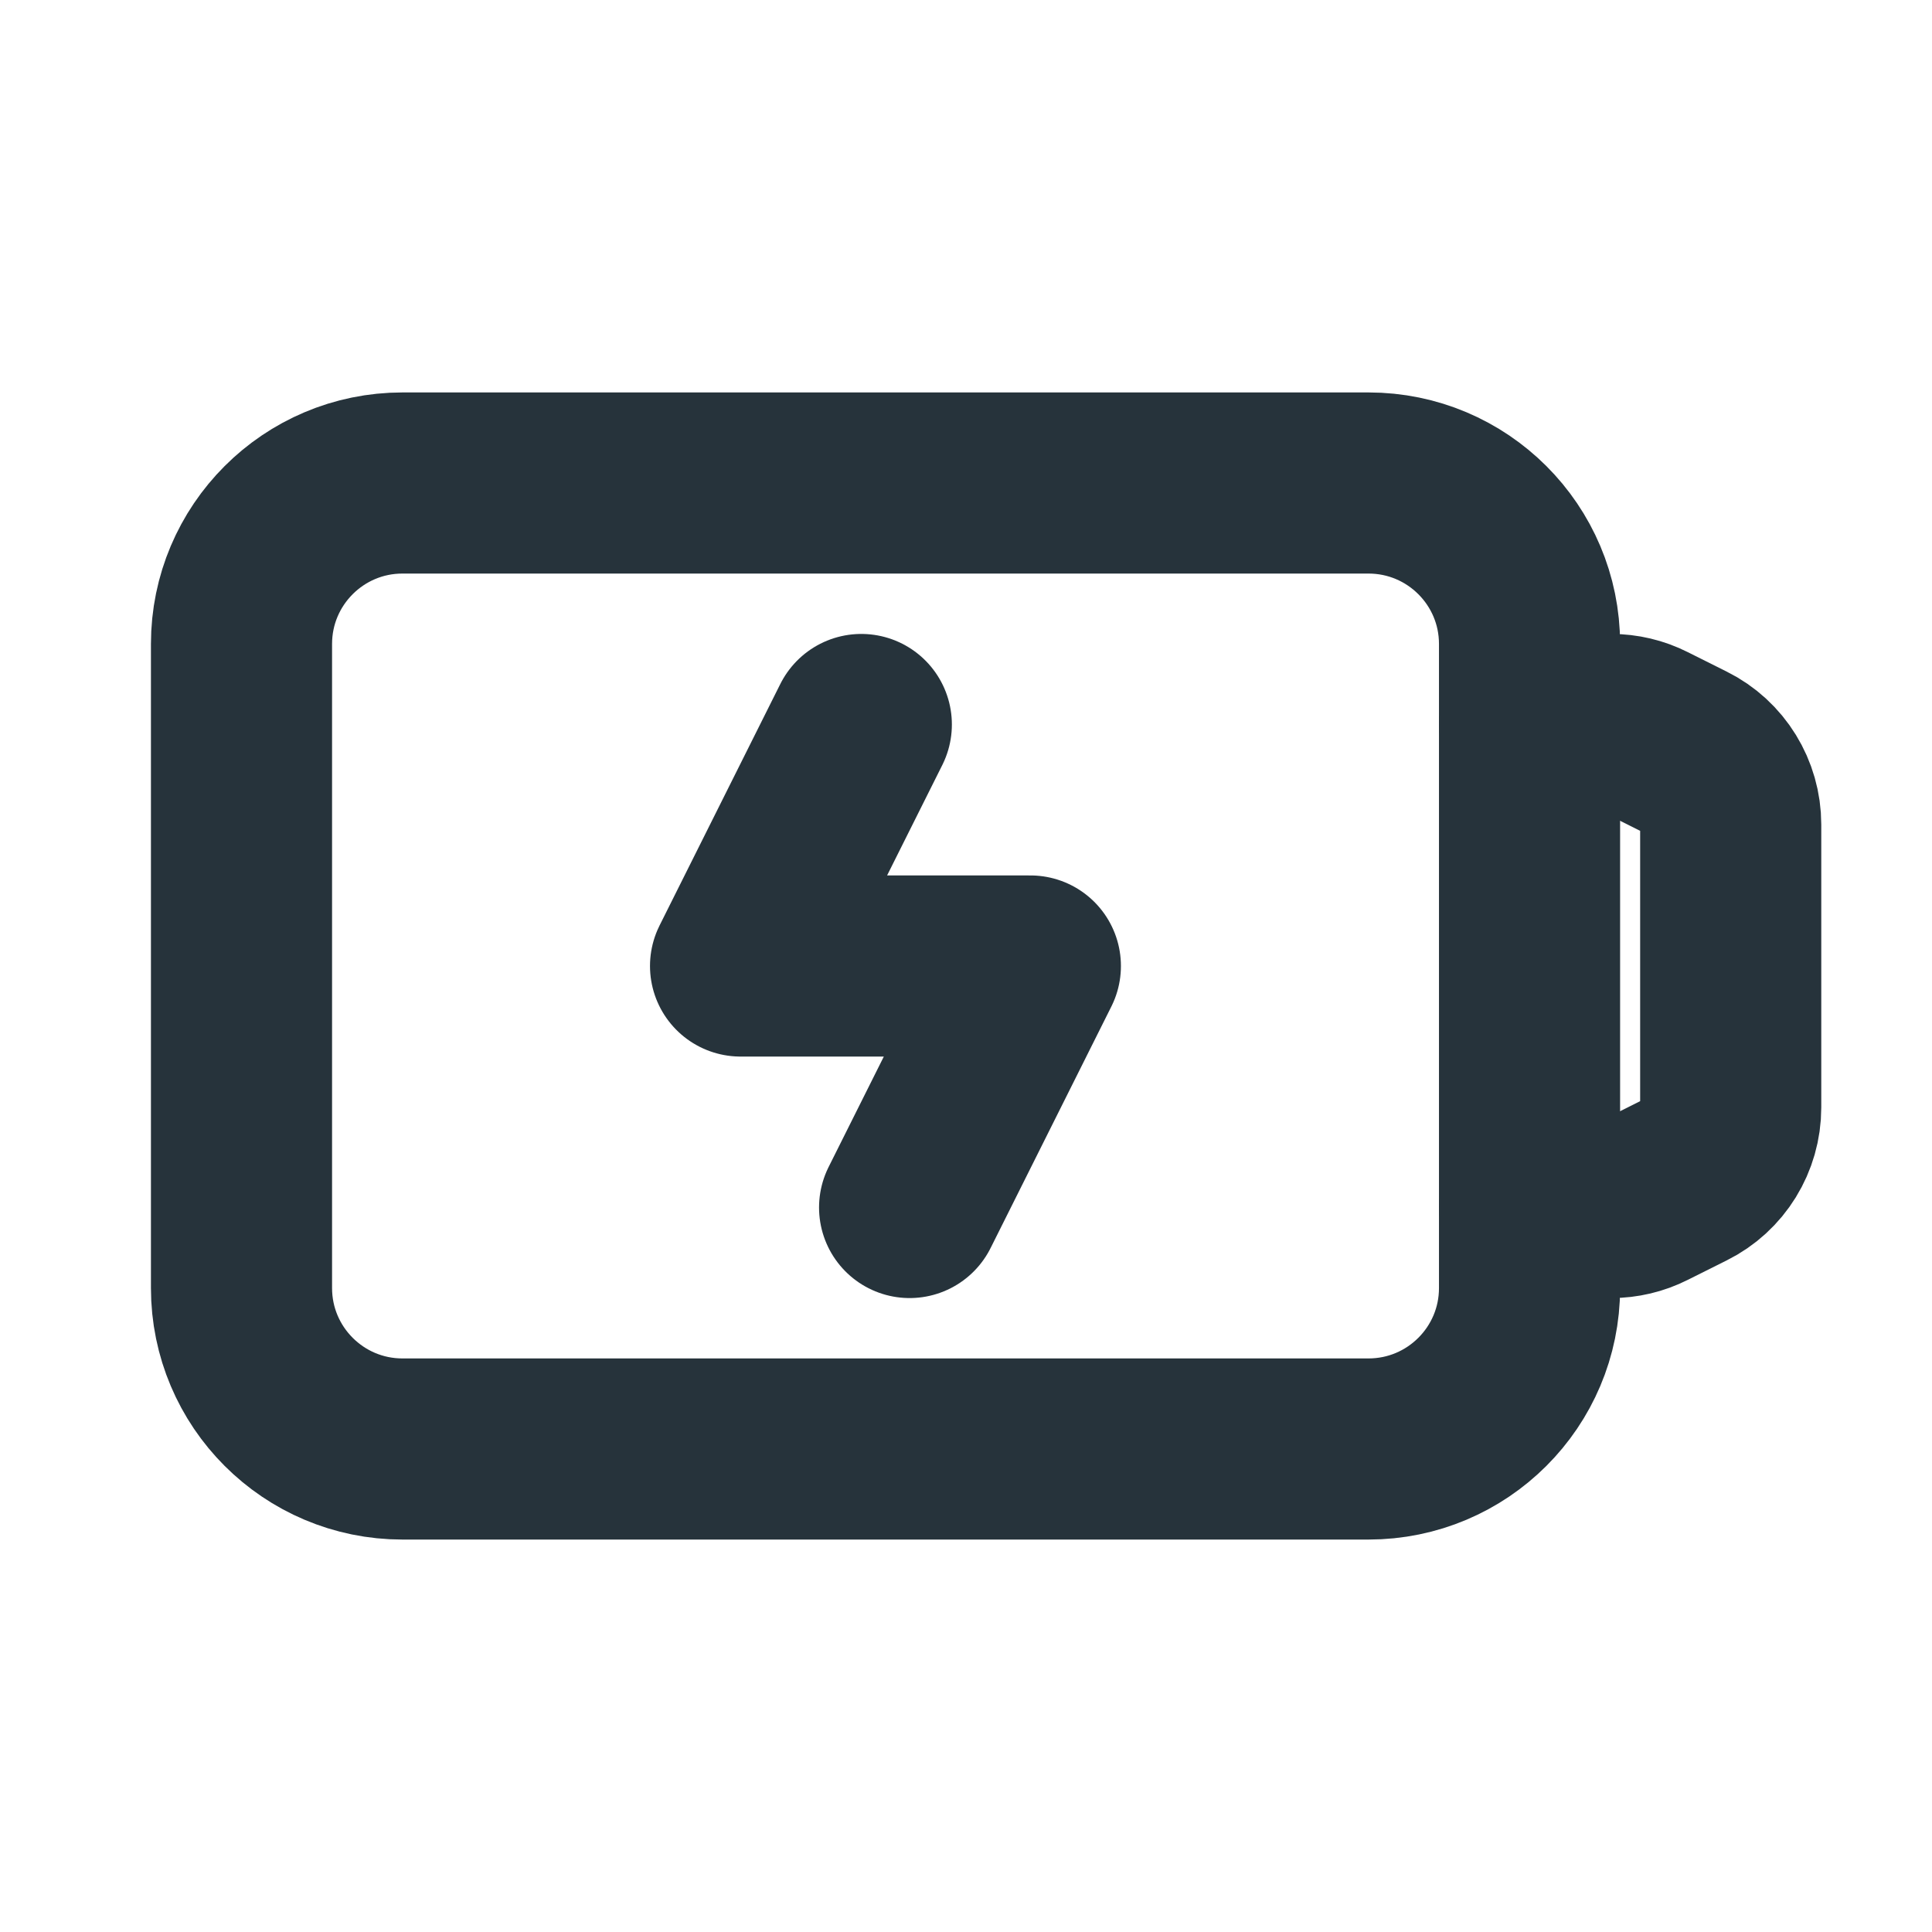 <svg width="16" height="16" viewBox="0 0 16 16" fill="none" xmlns="http://www.w3.org/2000/svg">
<path fill-rule="evenodd" clip-rule="evenodd" d="M11.333 12H3.333C2.597 12 2 11.403 2 10.667V5.333C2 4.597 2.597 4 3.333 4H11.333C12.07 4 12.667 4.597 12.667 5.333V10.667C12.667 11.403 12.07 12 11.333 12Z" stroke="#26333B" stroke-width="1.5" stroke-linecap="round" stroke-linejoin="round"/>
<path d="M7.533 10L8.533 8H6.133L7.133 6" stroke="#26333B" stroke-width="1.5" stroke-linecap="round" stroke-linejoin="round"/>
<path d="M12.667 6H13.343C13.446 6 13.548 6.024 13.641 6.071L13.965 6.233C14.191 6.345 14.333 6.577 14.333 6.829V9.171C14.333 9.424 14.191 9.655 13.965 9.767L13.641 9.929C13.548 9.976 13.446 10 13.343 10H12.667" stroke="#26333B" stroke-width="1.5" stroke-linecap="round" stroke-linejoin="round"/>
</svg>
